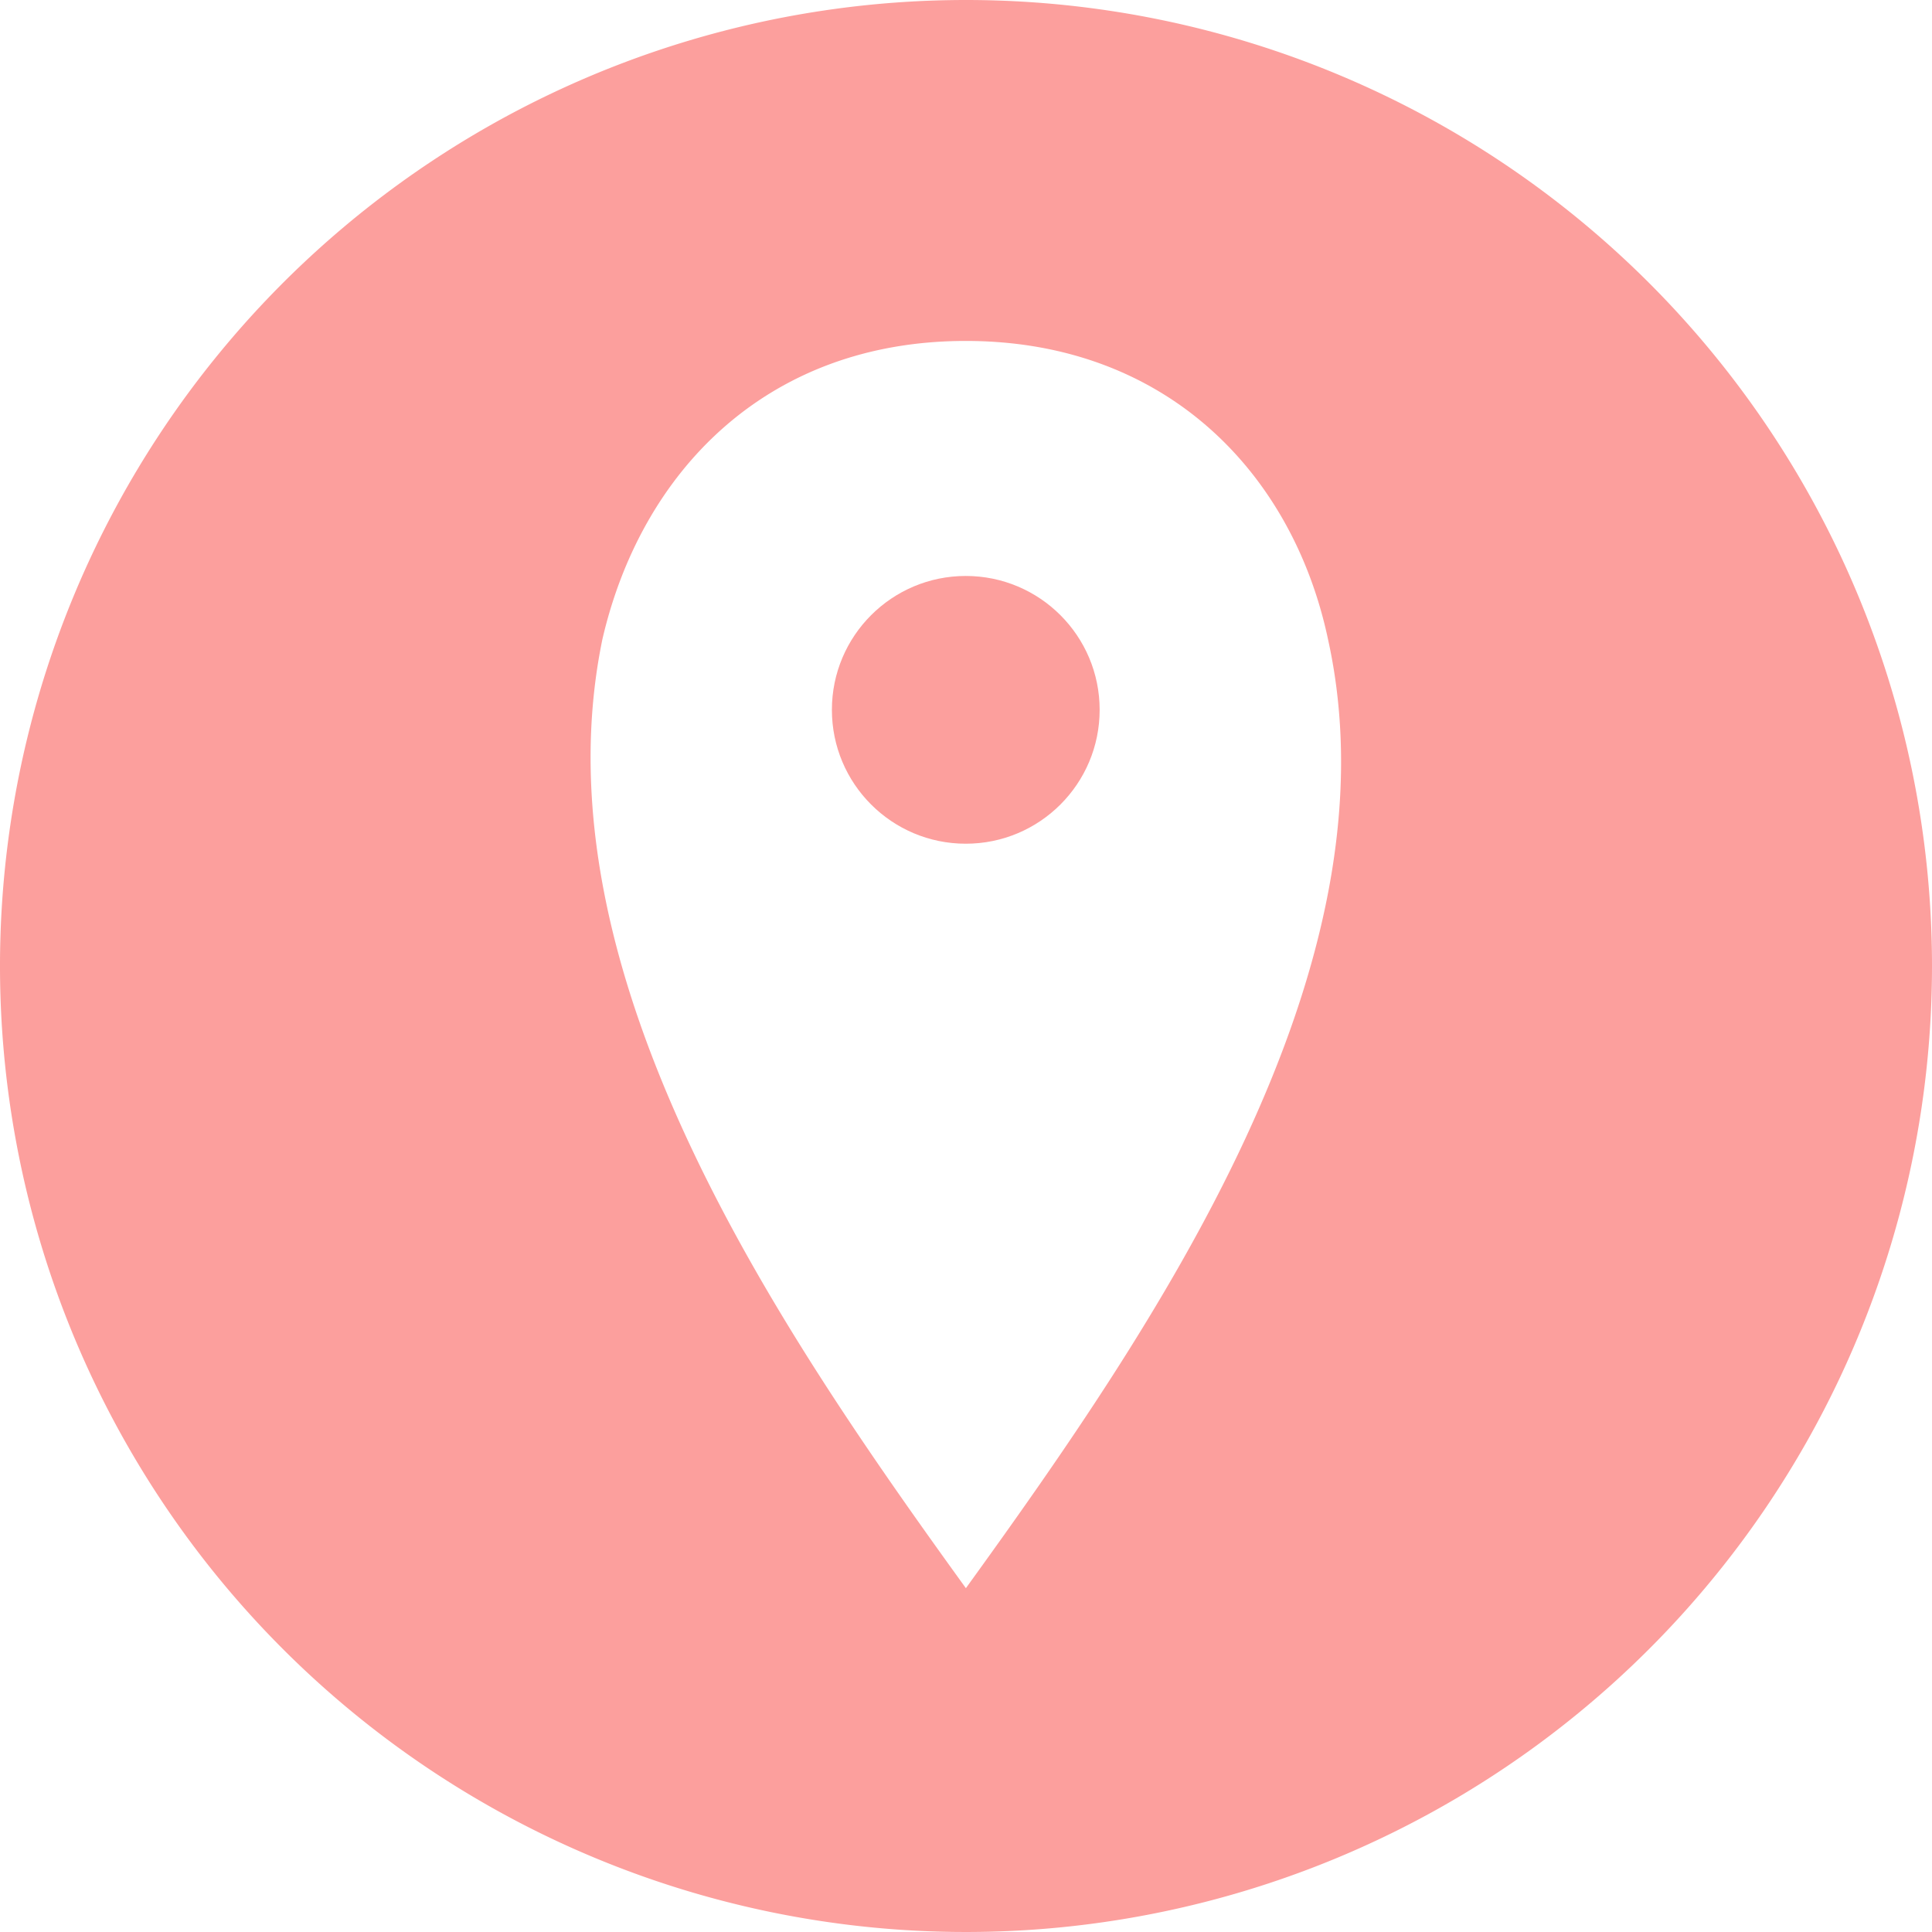 <?xml version="1.0" encoding="UTF-8"?>
<!--https://github.com/muchdogesec/stix2icons/-->
<svg xmlns="http://www.w3.org/2000/svg" viewBox="0 0 85 85" id="location">
  <circle style="fill:rgb(252,159,157)" cx="42.49" cy="31.23" r="5.89"/>
  <path style="fill:rgb(252,159,157)" d="M42.5,0A42.5,42.5,0,1,0,85,42.5,42.5,42.5,0,0,0,42.5,0Zm0,69.88c-8.31-11.5-19-27.15-16-41.74C28.19,20.8,33.69,15,42.49,15s14.39,5.8,15.94,13.14C61.62,42.63,50.8,58.38,42.49,69.88Z"/>
</svg>